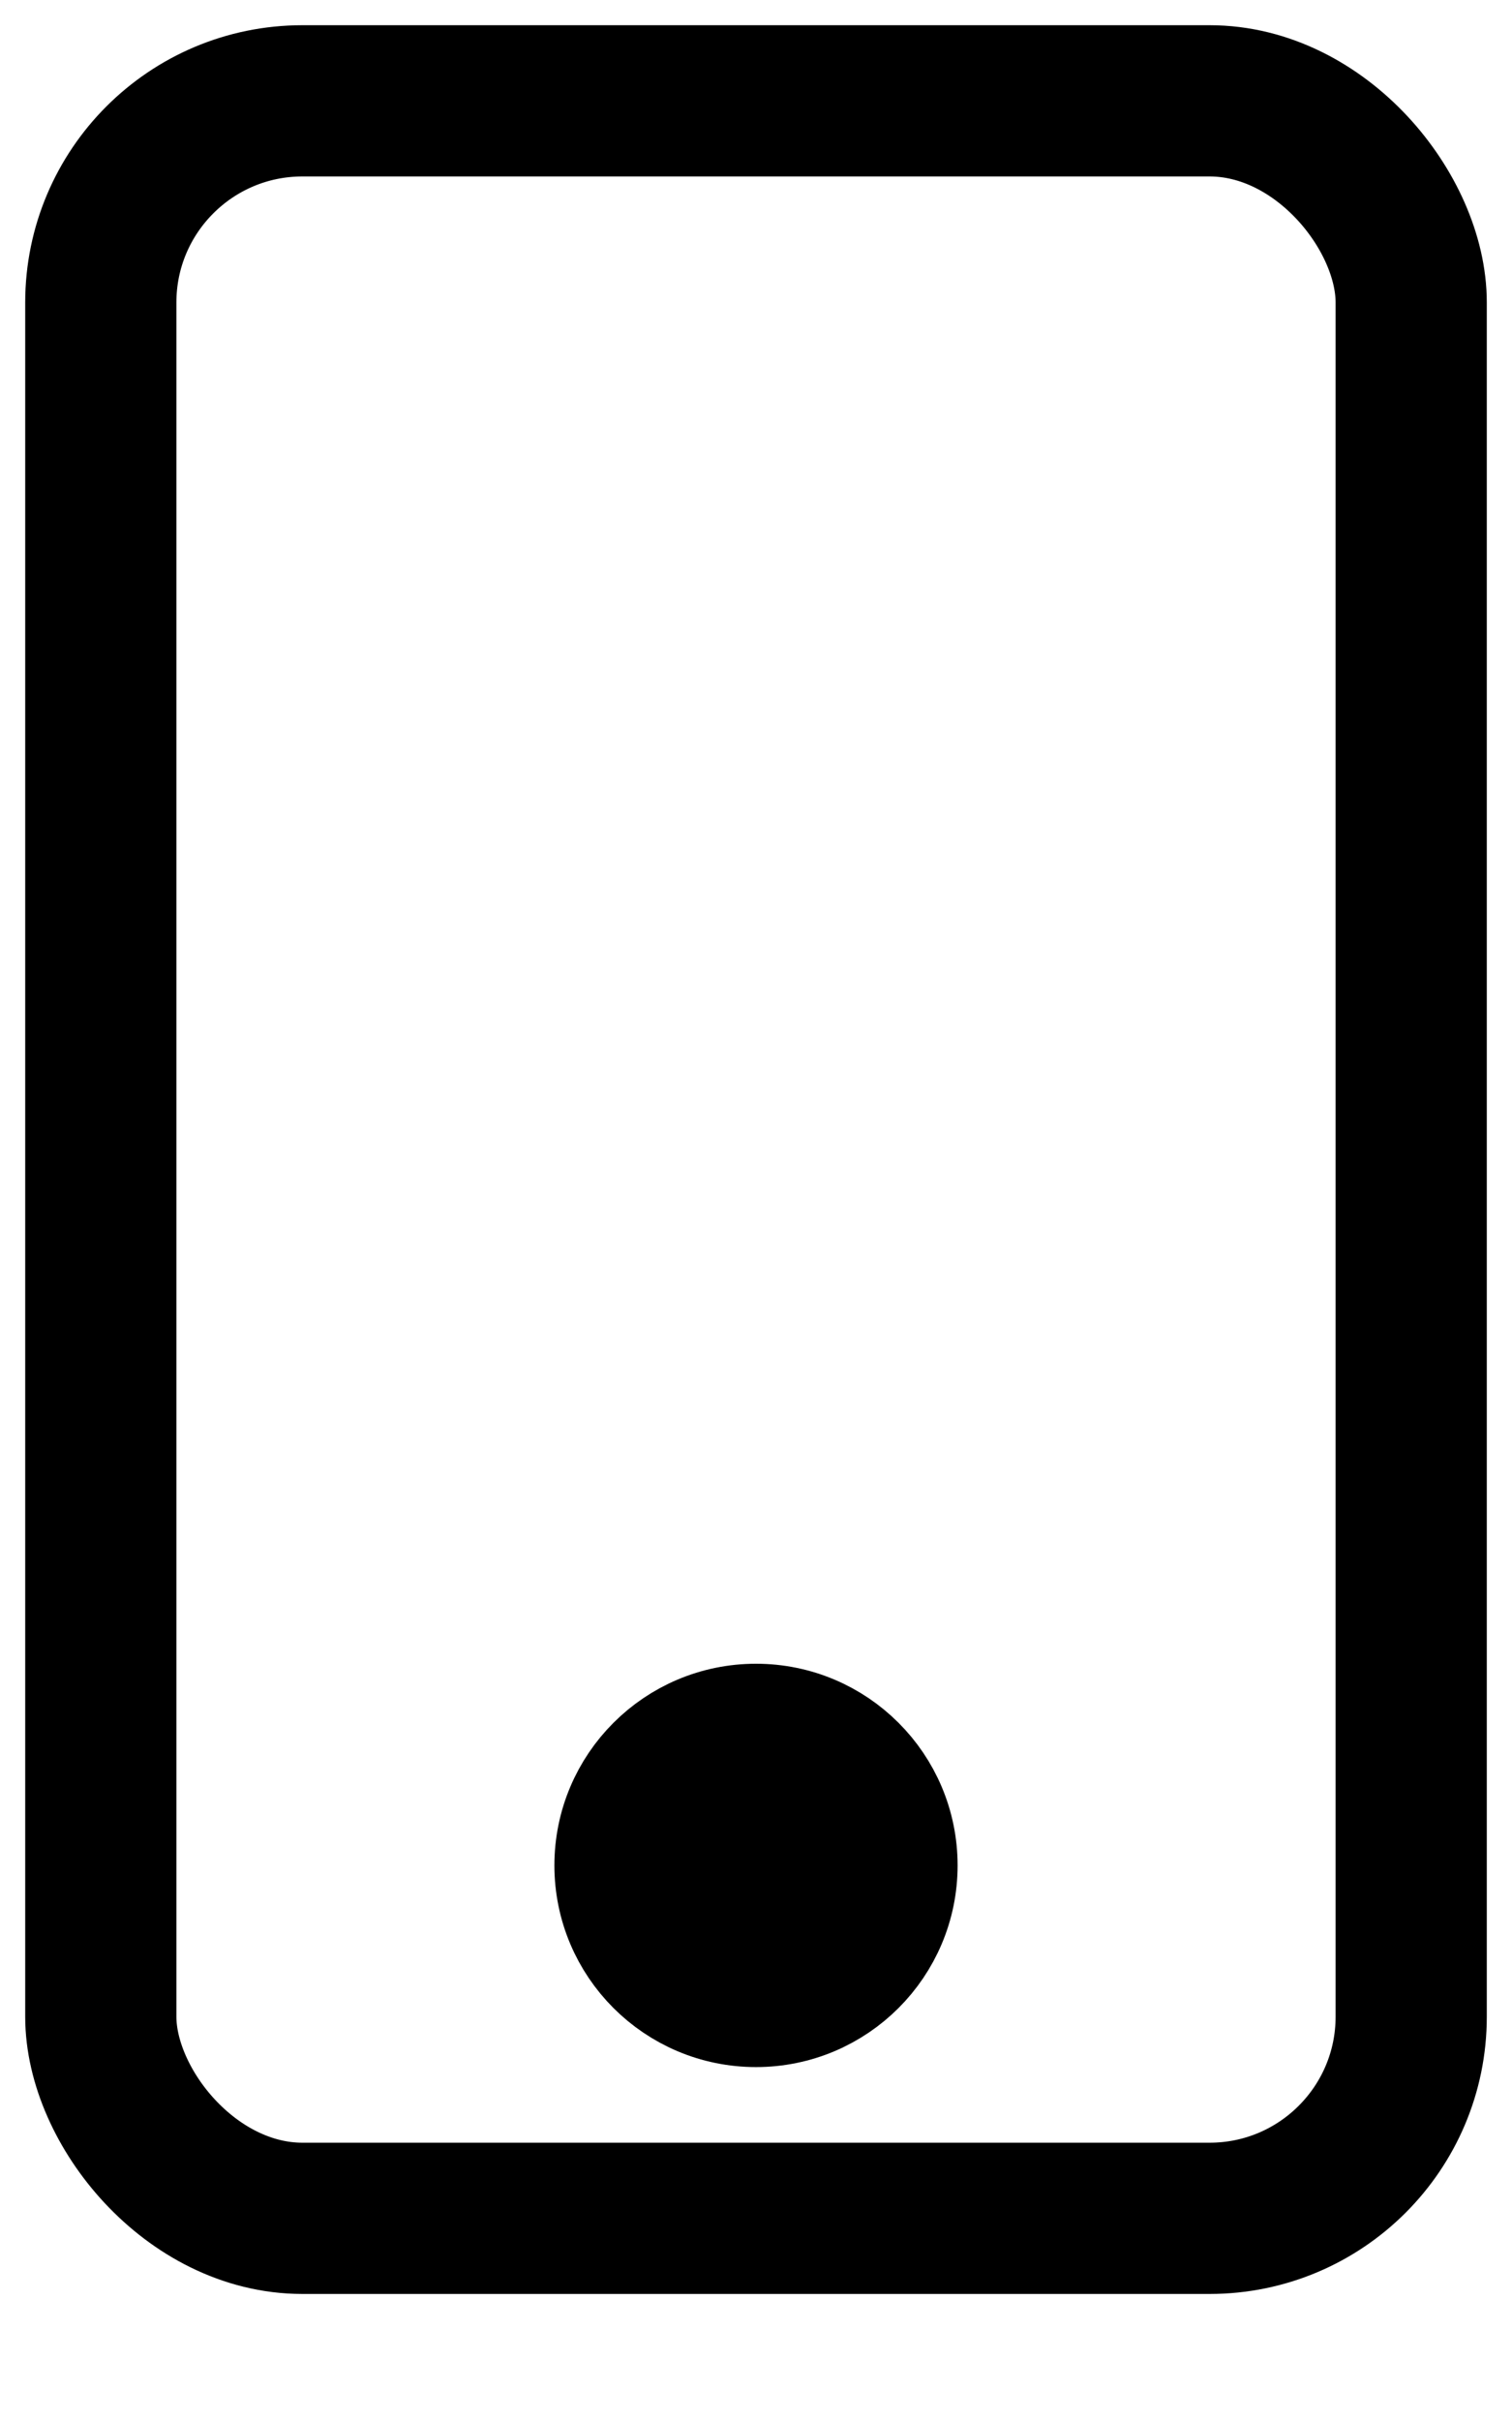 <?xml version="1.0" encoding="UTF-8"?>
<svg width="15px" height="24px" viewBox="0 0 15 24" version="1.1" xmlns="http://www.w3.org/2000/svg" xmlns:xlink="http://www.w3.org/1999/xlink">
    <title>preview_mobile</title>
    <g id="preview_mobile" stroke="none" stroke-width="1" fill="none" fill-rule="evenodd" transform="translate(0, 0)">
        <g id="Group" transform="translate(1, 1)" stroke="#000000">
            <rect id="Rectangle" stroke-width="1.5" x="0" y="0" width="13" height="21" rx="2"></rect>
            <circle id="Oval" fill="#000000" cx="6.5" cy="17.5" r="1.5"></circle>
        </g>
    </g>
</svg>